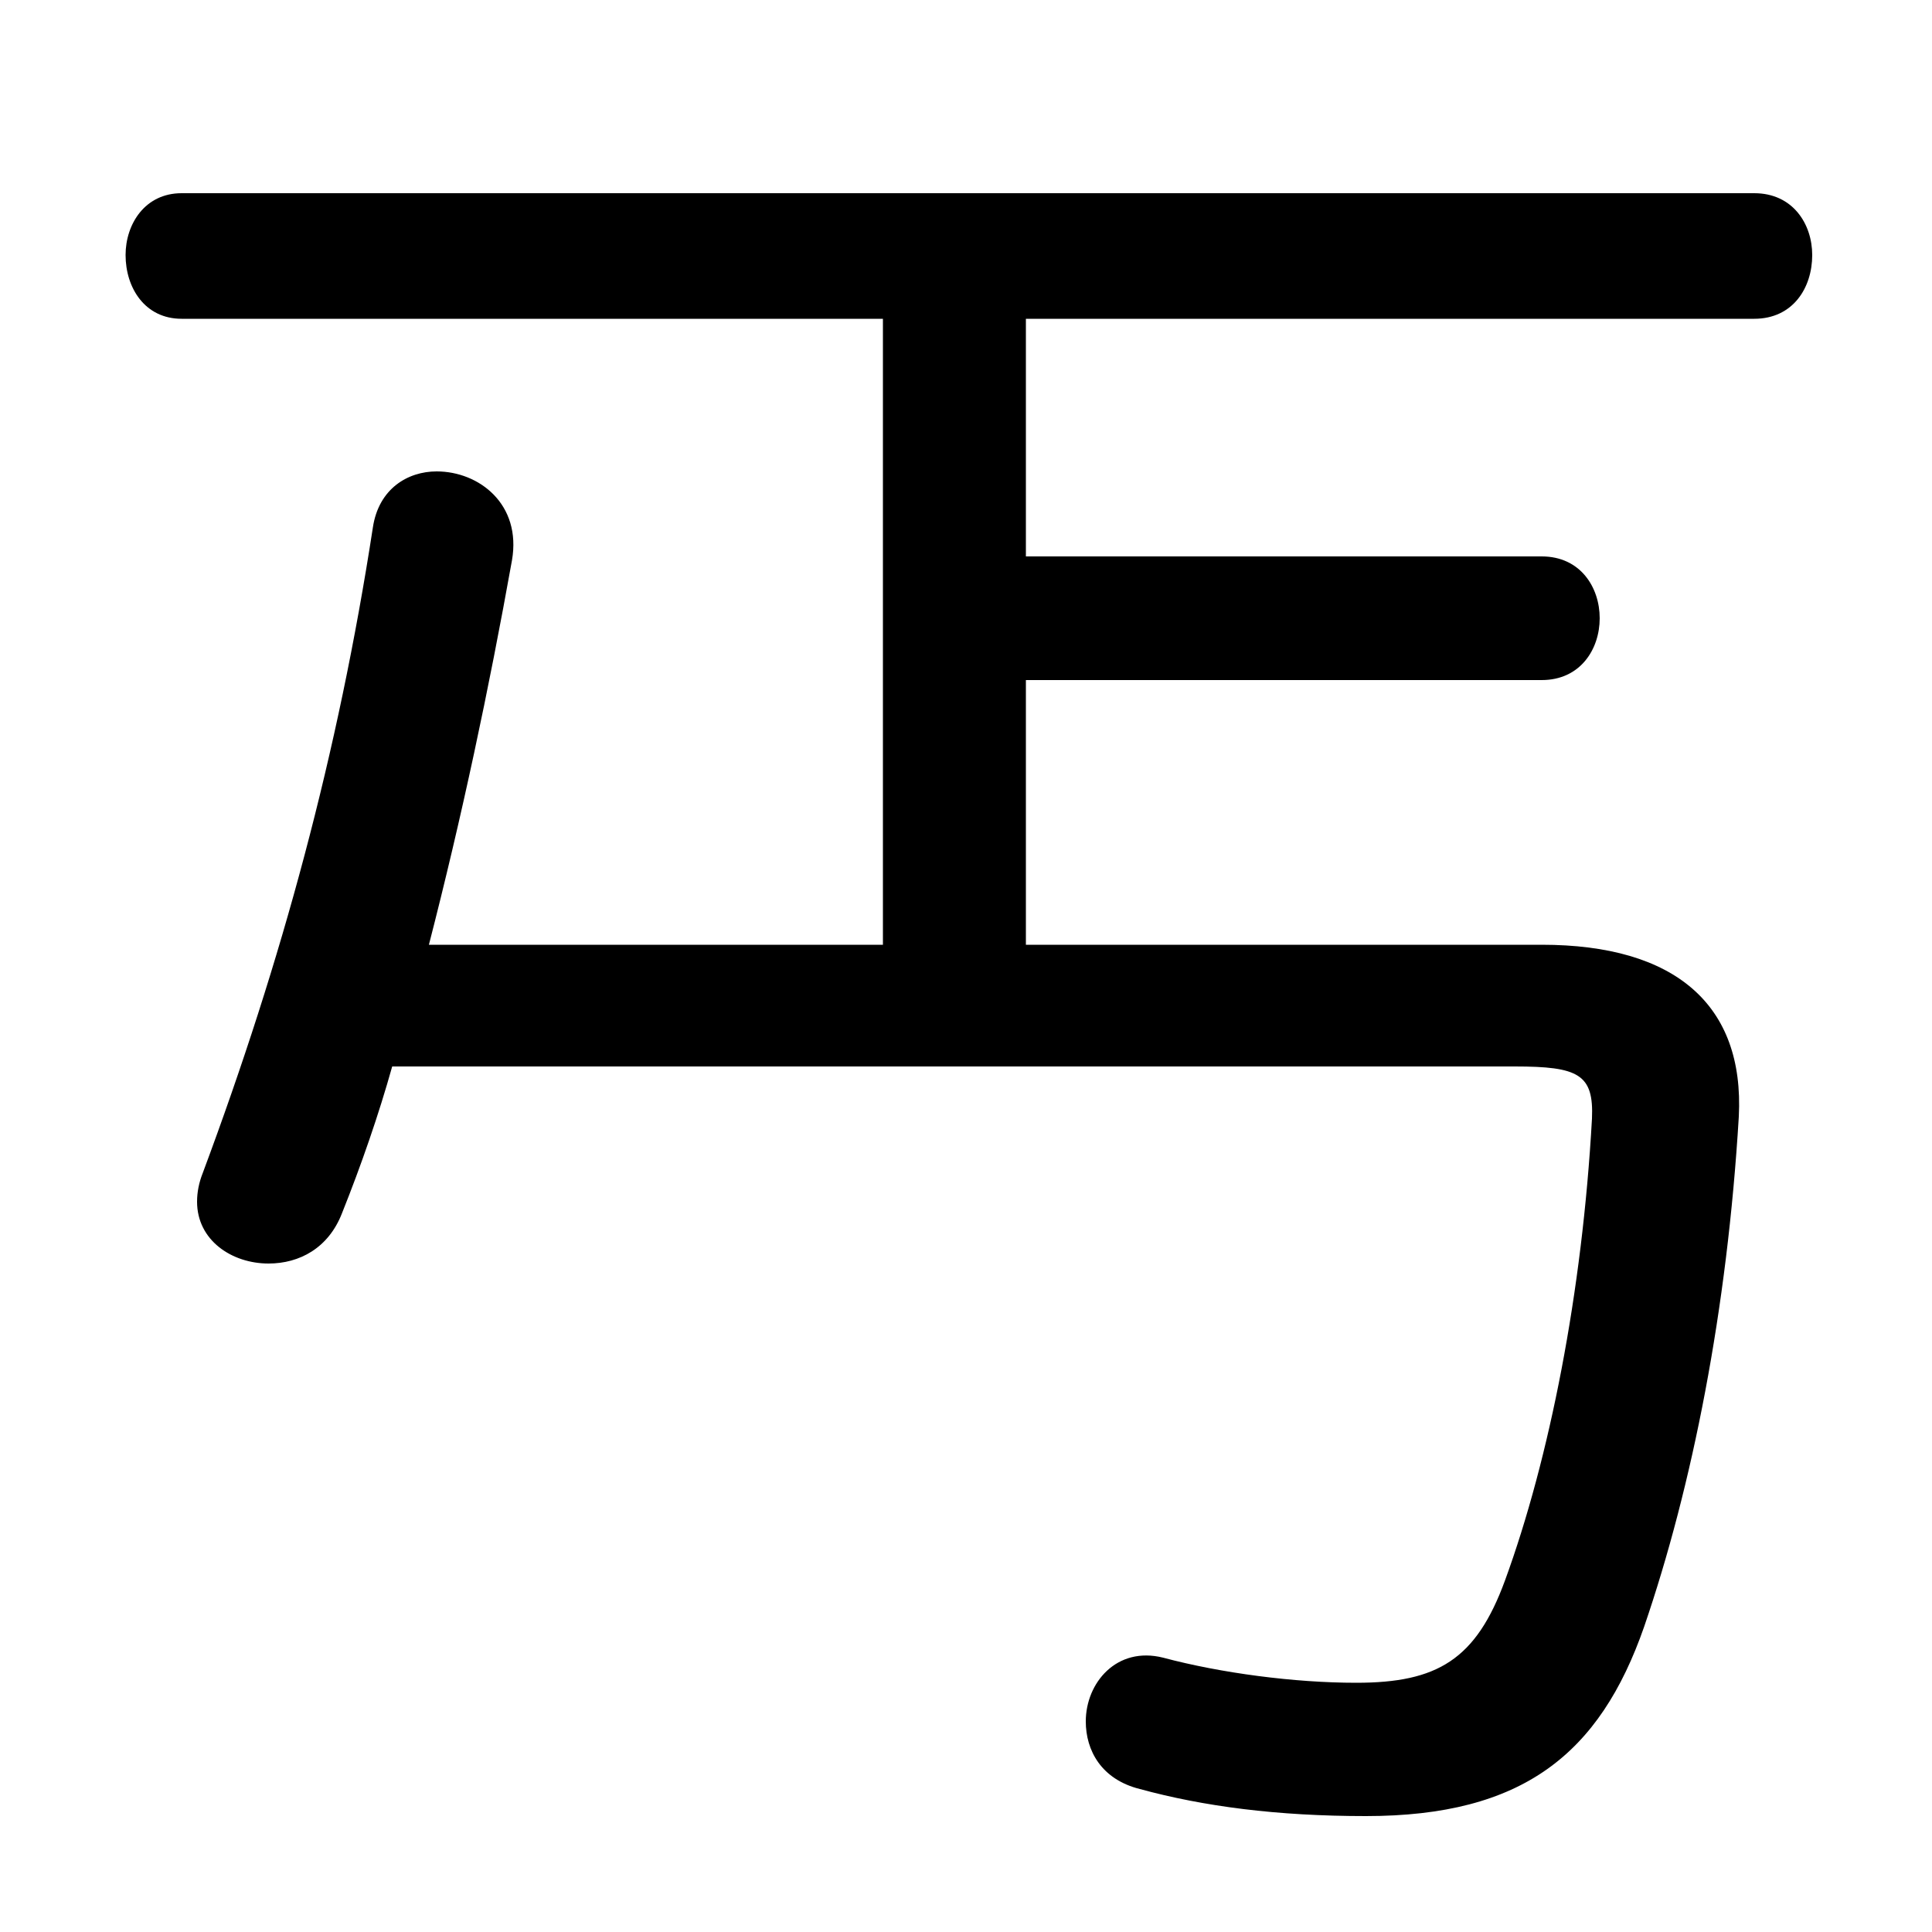 <svg xmlns="http://www.w3.org/2000/svg" viewBox="0 -44.0 50.0 50.0">
    <rect x="0" y="-44.0" width="50.0" height="50.0" fill="#808080" stroke="none"/>
    <g transform="scale(1, -1)">
        <!-- ボディの枠 -->
        <rect x="0" y="-6.0" width="50.0" height="50.0"
            stroke="white" fill="white"/>
        <!-- グリフ座標系の原点 -->
        <circle cx="0" cy="0" r="5" fill="white"/>
        <!-- グリフのアウトライン -->
        <g style="fill:black;stroke:#000000;stroke-width:0;stroke-linecap:round;stroke-linejoin:round;">
        <path d="M 26.55 19.55 L 26.55 26.4 L 39.9 26.4 C 40.9 26.4 41.4 27.2 41.4 28.0 C 41.4 28.8 40.9 29.6 39.9 29.6 L 26.55 29.6 L 26.55 35.75 L 45.4 35.75 C 46.4 35.75 46.9 36.55 46.9 37.4 C 46.9 38.2 46.4 39.0 45.4 39.0 L 4.7 39.0 C 3.75 39.0 3.25 38.2 3.25 37.4 C 3.25 36.55 3.75 35.75 4.7 35.75 L 22.85 35.75 L 22.85 19.55 L 11.1 19.55 C 11.95 22.85 12.65 26.15 13.25 29.5 C 13.5 30.95 12.4 31.8 11.3 31.8 C 10.55 31.8 9.8 31.35 9.65 30.35 C 8.75 24.5 7.3 19.15 5.25 13.65 C 5.15 13.4 5.1 13.15 5.1 12.9 C 5.1 11.9 6.0 11.3 6.95 11.3 C 7.75 11.3 8.5 11.7 8.85 12.6 C 9.35 13.85 9.8 15.15 10.15 16.4 L 39.2 16.4 C 40.85 16.4 41.25 16.2 41.2 15.05 C 40.95 10.55 40.1 6.25 38.95 3.1 C 38.2 1.05 37.2 0.45 35.1 0.45 C 33.5 0.45 31.6 0.7 30.1 1.1 C 28.9 1.4 28.1 0.45 28.1 -0.55 C 28.1 -1.3 28.5 -2.05 29.5 -2.3 C 31.15 -2.75 33.05 -3.0 35.35 -3.0 C 39.4 -3.0 41.4 -1.4 42.55 1.9 C 43.8 5.55 44.7 10.1 45.0 15.1 C 45.15 18.0 43.35 19.55 39.9 19.55 Z"/>
    </g>
    </g>
</svg>
